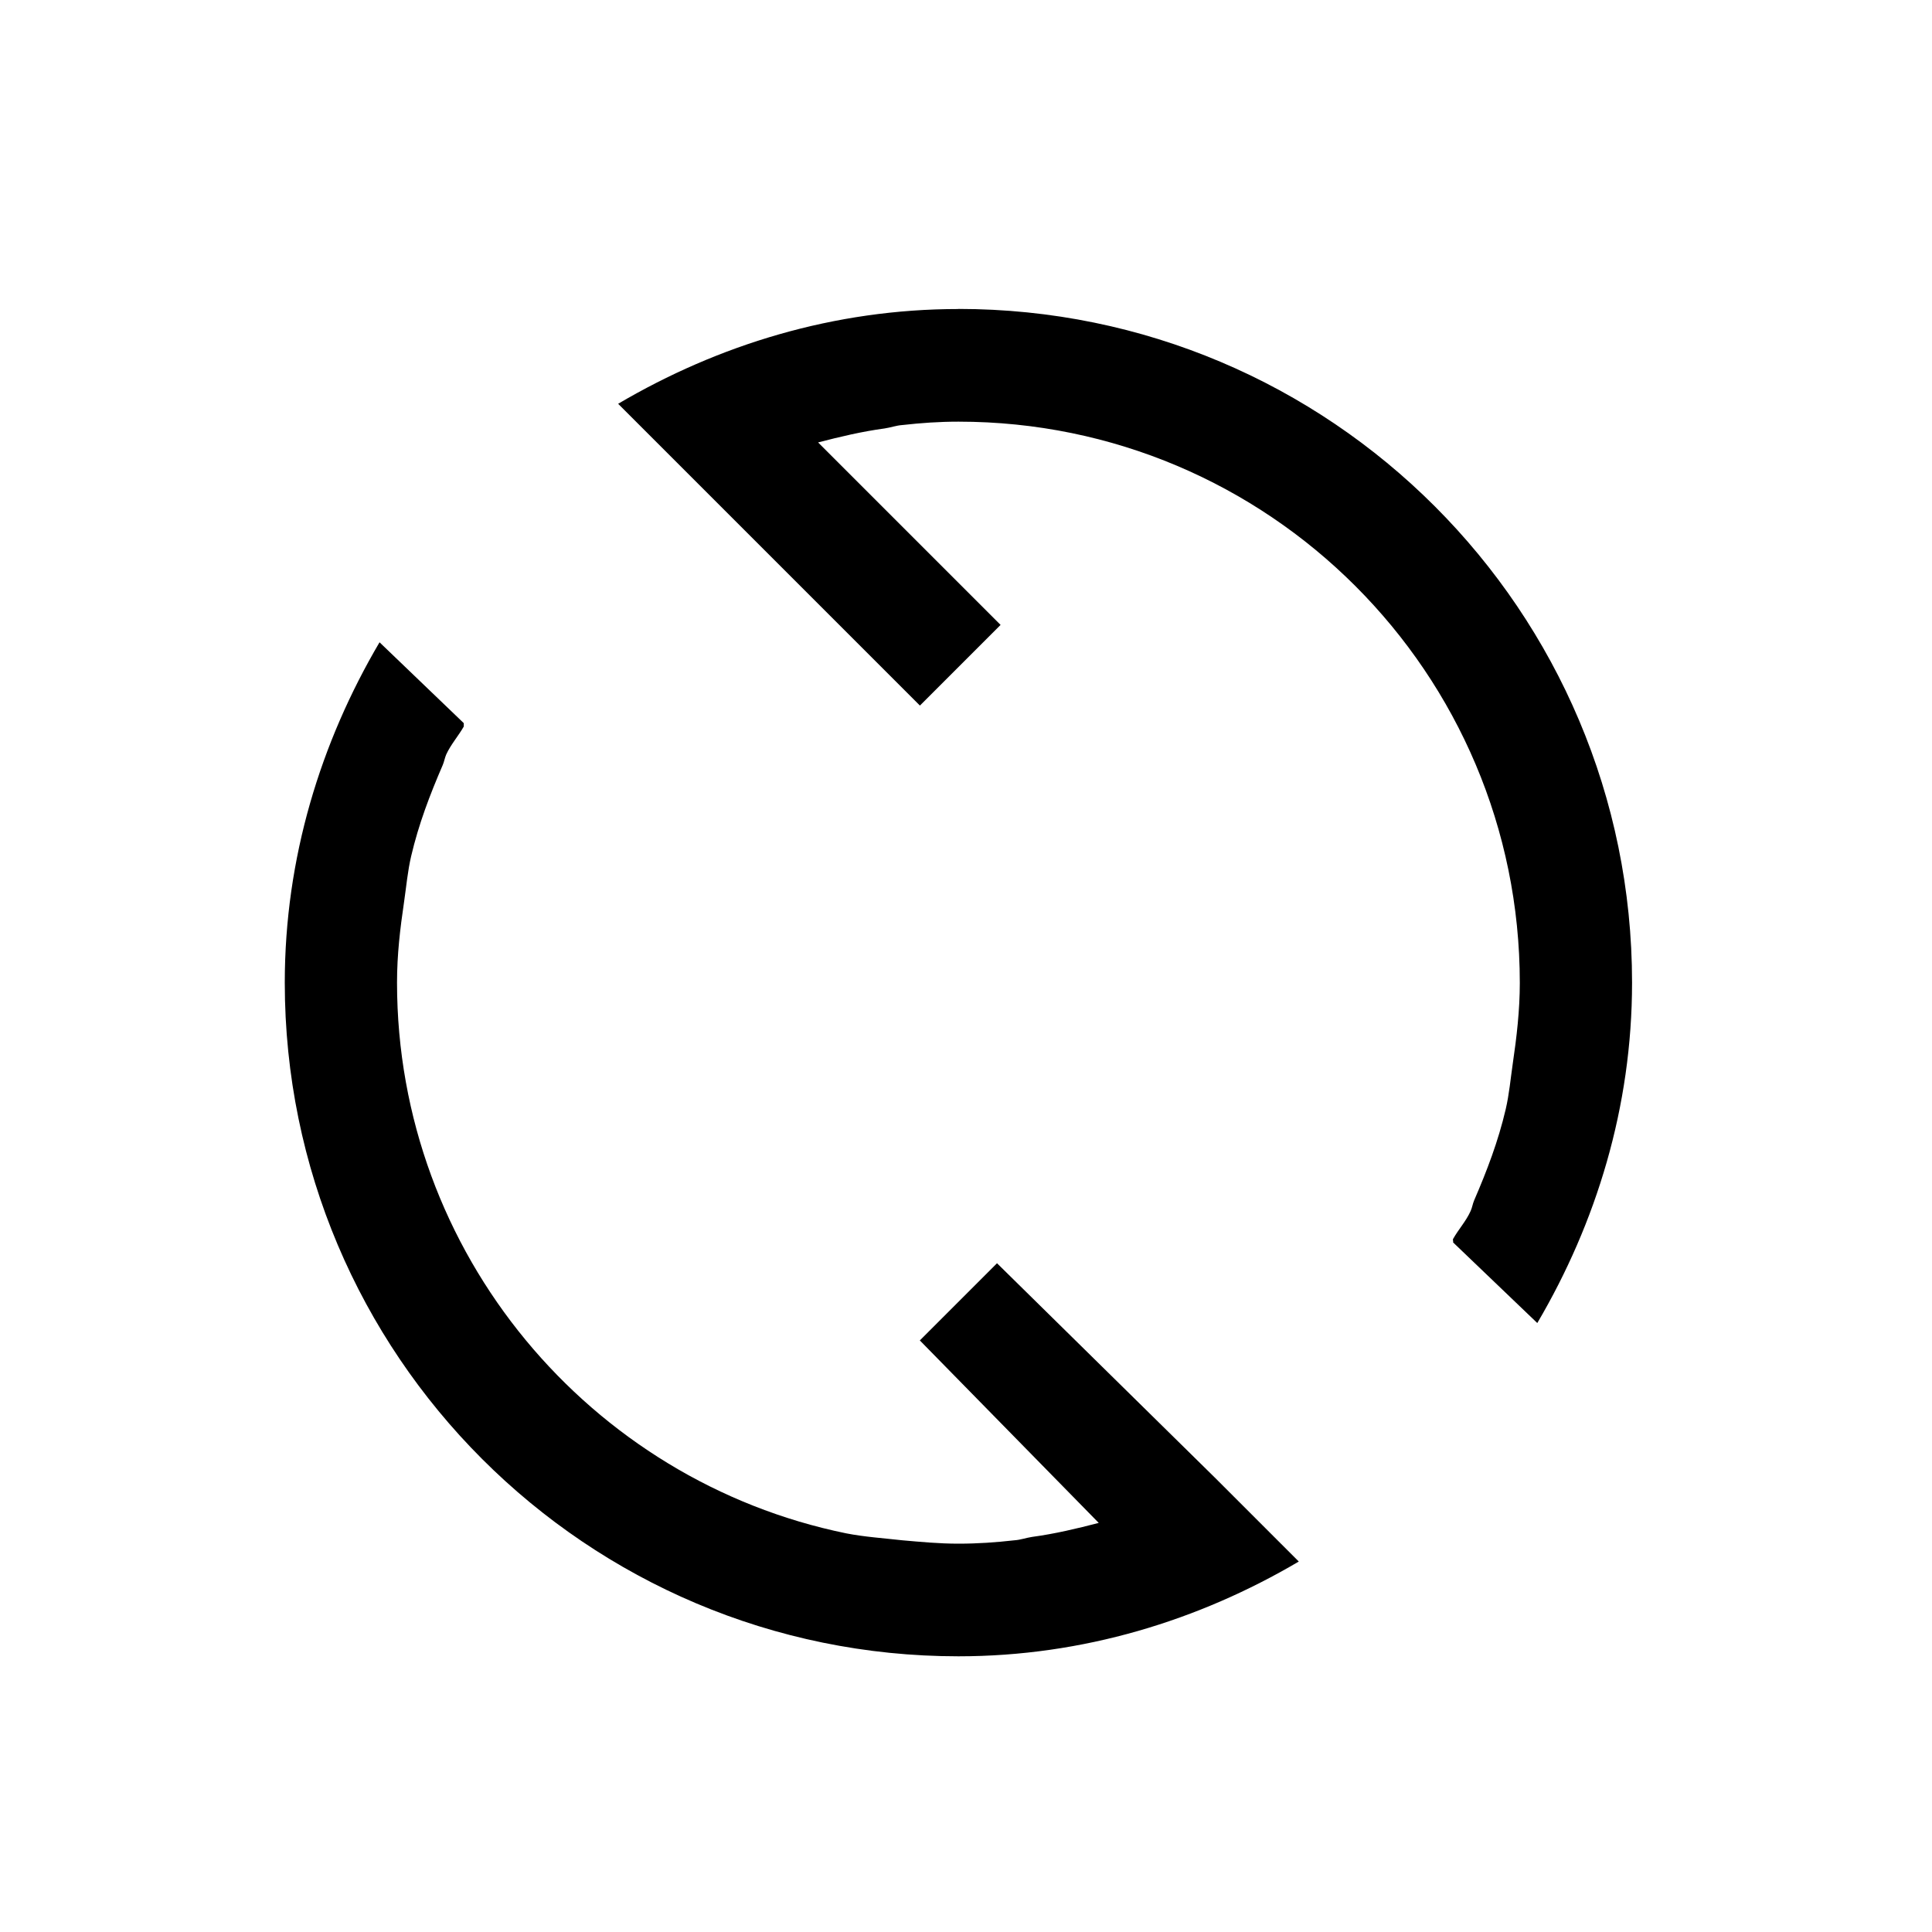 <?xml version="1.0" encoding="UTF-8" standalone="no"?>
<svg
   xmlns:dc="http://purl.org/dc/elements/1.1/"
   xmlns:cc="http://creativecommons.org/ns#"
   xmlns:rdf="http://www.w3.org/1999/02/22-rdf-syntax-ns#"
   xmlns:svg="http://www.w3.org/2000/svg"
   xmlns="http://www.w3.org/2000/svg"
   id="svg4497"
   version="1.1"
   viewBox="0 0 20 20"
   height="20mm"
   width="20mm">
  <defs
     id="defs4491" />
  <g
     transform="translate(0,-277)"
     id="layer1">
    <rect
       y="277"
       x="0"
       height="20"
       width="20"
       id="rect4491"
       style="opacity:1;fill:#ffffff;fill-opacity:1;stroke:none;stroke-width:0.265;stroke-miterlimit:4;stroke-dasharray:none;stroke-dashoffset:0;stroke-opacity:1" />
    <path
       id="path4395"
       class="ColorScheme-Text"
       d="m 9.922,280.199 c -1.289,0 -2.487,0.371 -3.523,0.981 l 0.654,0.654 0.218,0.218 2.252,2.252 0.835,-0.835 -1.889,-1.889 c 0.227,-0.059 0.453,-0.113 0.69,-0.145 0.061,-0.009 0.12,-0.031 0.182,-0.035 0.195,-0.022 0.381,-0.035 0.581,-0.035 3.21,0 5.811,2.602 5.811,5.811 0,0.282 -0.033,0.564 -0.073,0.835 -0.023,0.158 -0.037,0.318 -0.073,0.472 -0.078,0.333 -0.194,0.636 -0.327,0.944 -0.015,0.035 -0.02,0.074 -0.036,0.109 -0.048,0.107 -0.126,0.19 -0.182,0.29 -0.005,0.009 0.005,0.026 0,0.035 l 0.872,0.835 c 0.61,-1.037 0.981,-2.235 0.981,-3.524 0,-3.851 -3.122,-6.974 -6.974,-6.974 z m -5.993,3.45 c -0.61,1.036 -0.981,2.234 -0.981,3.523 0,3.851 3.122,6.974 6.974,6.974 1.289,0 2.487,-0.371 3.523,-0.981 l -0.654,-0.654 -0.218,-0.218 -2.252,-2.216 -0.799,0.799 1.852,1.889 c -0.227,0.059 -0.453,0.113 -0.69,0.145 -0.061,0.009 -0.12,0.031 -0.182,0.035 -0.195,0.022 -0.381,0.035 -0.581,0.035 -0.201,0 -0.386,-0.018 -0.581,-0.035 -0.195,-0.022 -0.392,-0.035 -0.581,-0.072 -2.648,-0.542 -4.649,-2.894 -4.649,-5.702 0,-0.289 0.032,-0.558 0.073,-0.835 0.023,-0.158 0.037,-0.318 0.073,-0.472 0.078,-0.333 0.194,-0.636 0.327,-0.944 0.015,-0.035 0.021,-0.074 0.036,-0.109 0.047,-0.103 0.126,-0.192 0.182,-0.29 v -0.035 z"
       style="fill:currentColor;fill-opacity:1;stroke:none;stroke-width:0.265" />
  </g>
</svg>
